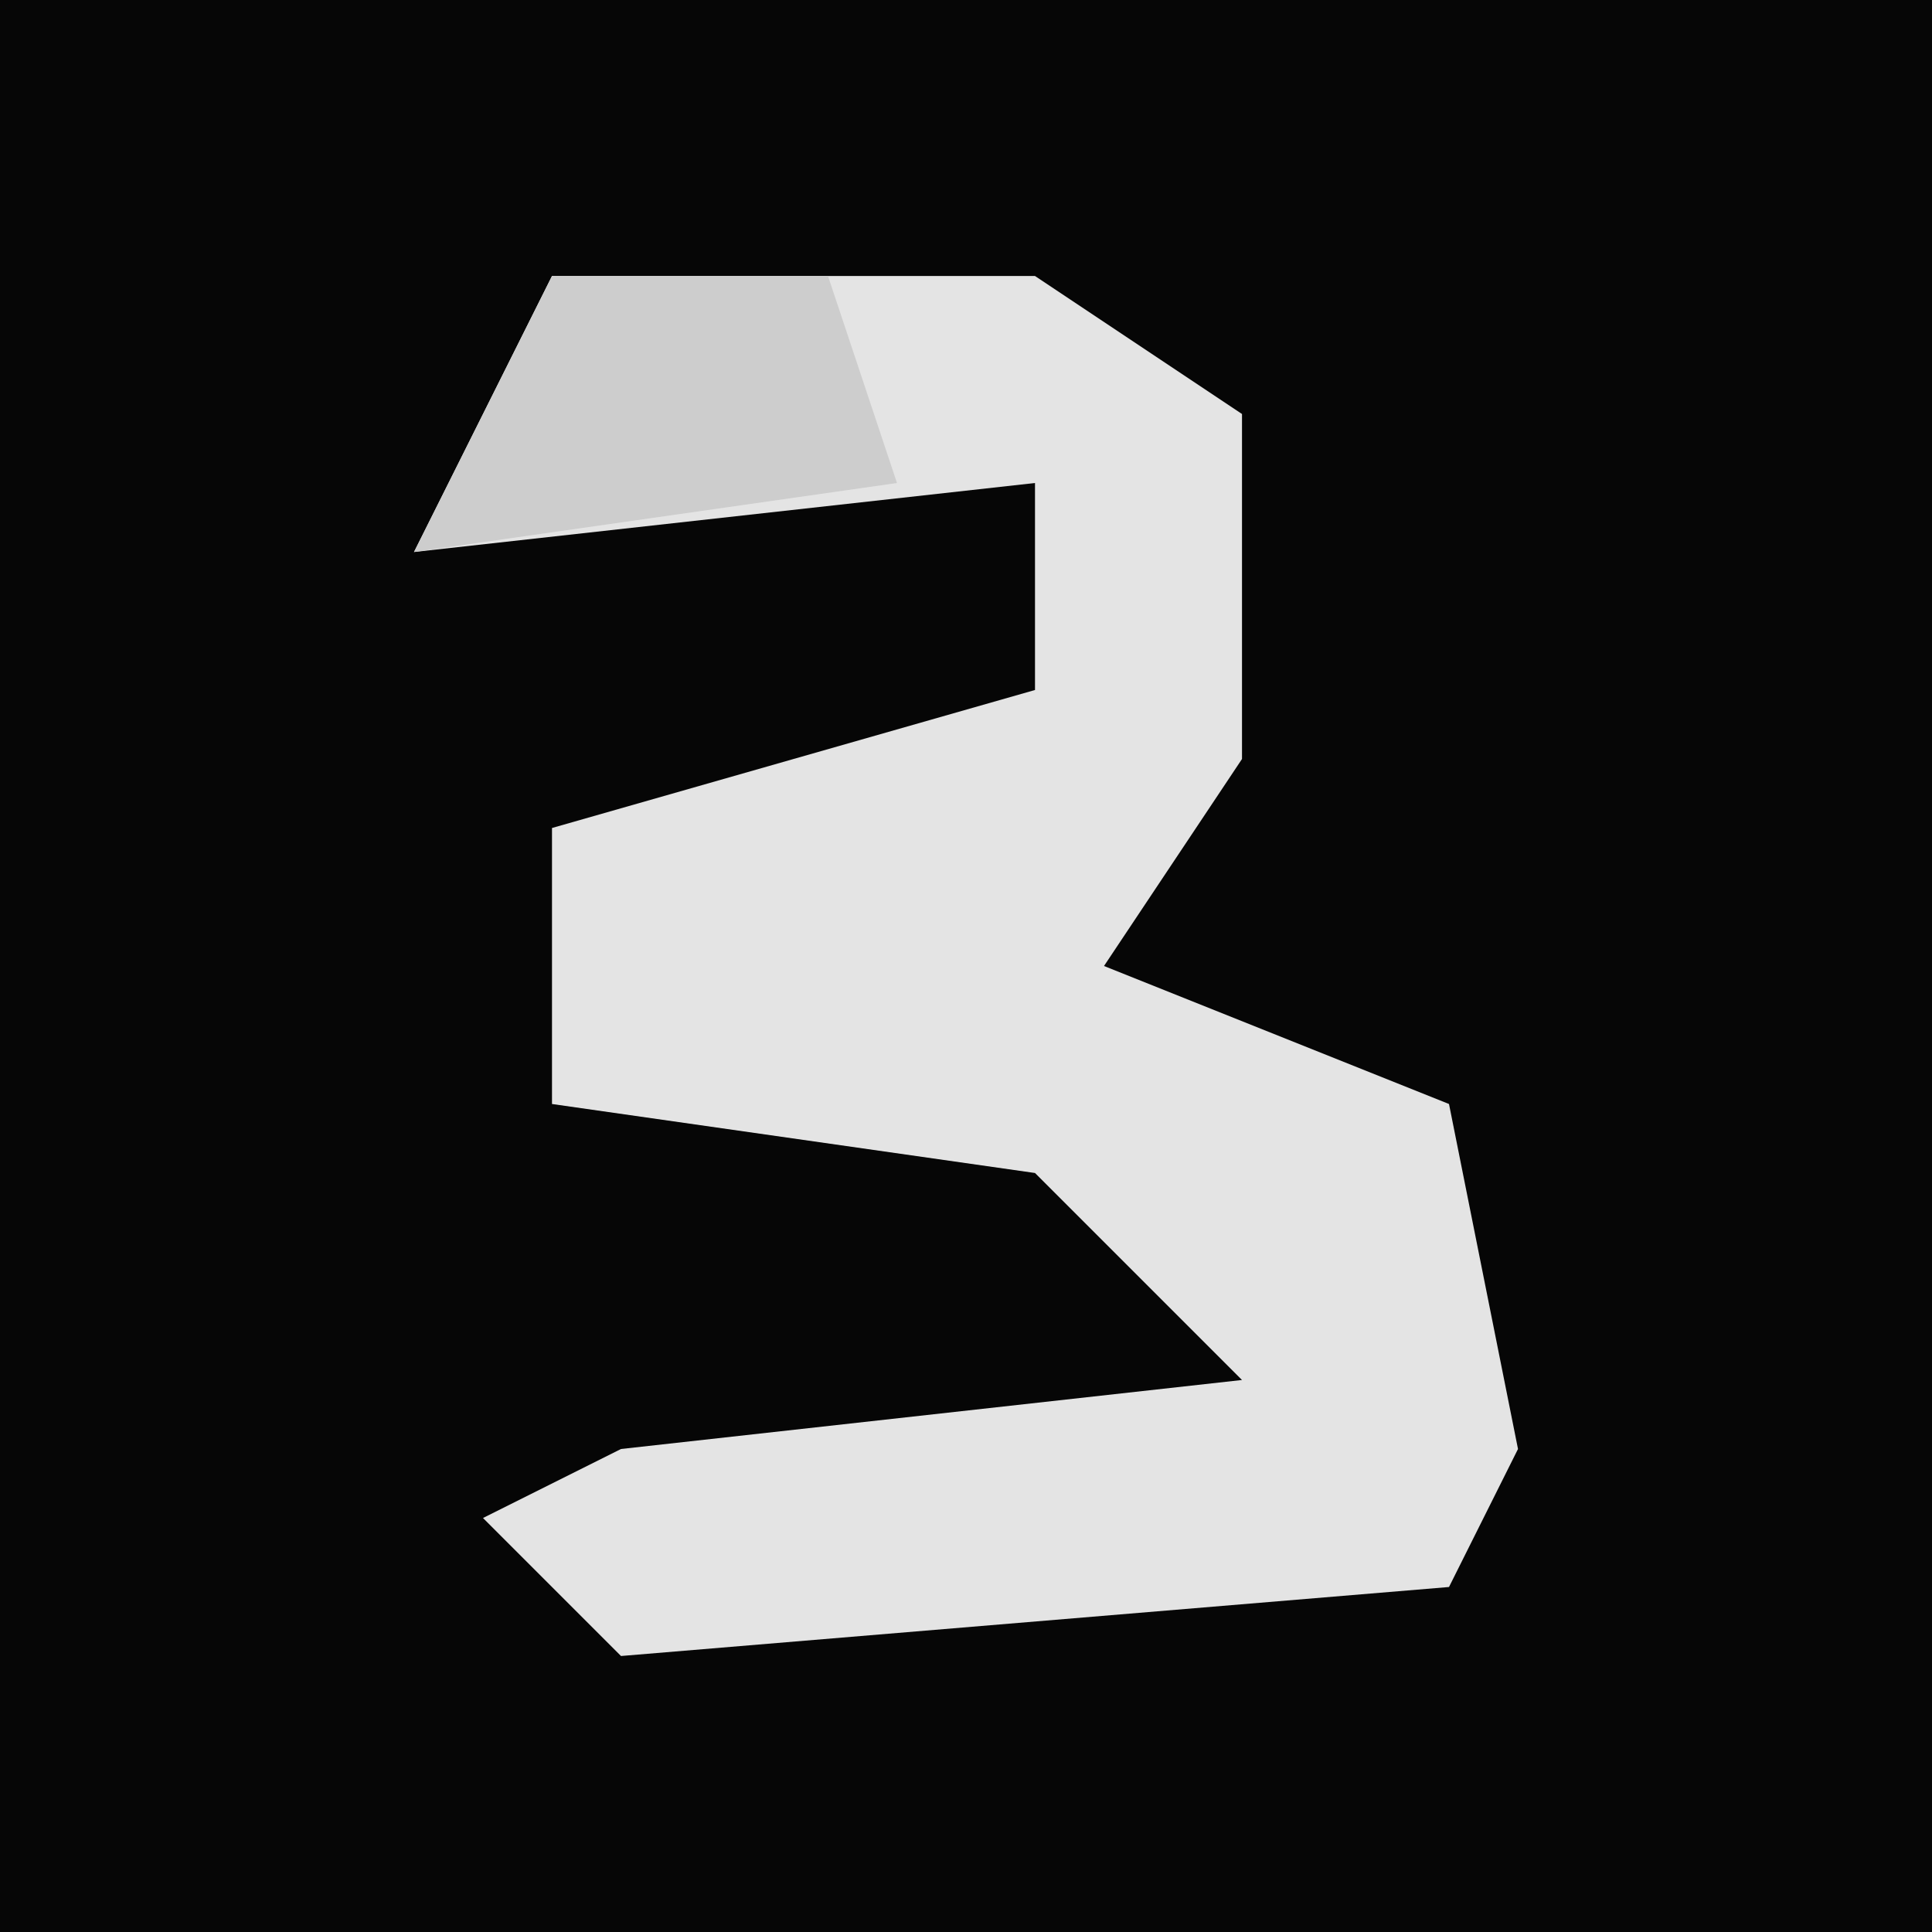 <?xml version="1.0" encoding="UTF-8"?>
<svg version="1.1" xmlns="http://www.w3.org/2000/svg" width="28" height="28">
<path d="M0,0 L28,0 L28,28 L0,28 Z " fill="#060606" transform="translate(0,0)"/>
<path d="M0,0 L7,0 L10,2 L10,7 L8,10 L13,12 L14,17 L13,19 L1,20 L-1,18 L1,17 L10,16 L7,13 L0,12 L0,8 L7,6 L7,3 L-2,4 Z " fill="#E4E4E4" transform="translate(8,4)"/>
<path d="M0,0 L4,0 L5,3 L-2,4 Z " fill="#CDCDCD" transform="translate(8,4)"/>
</svg>
